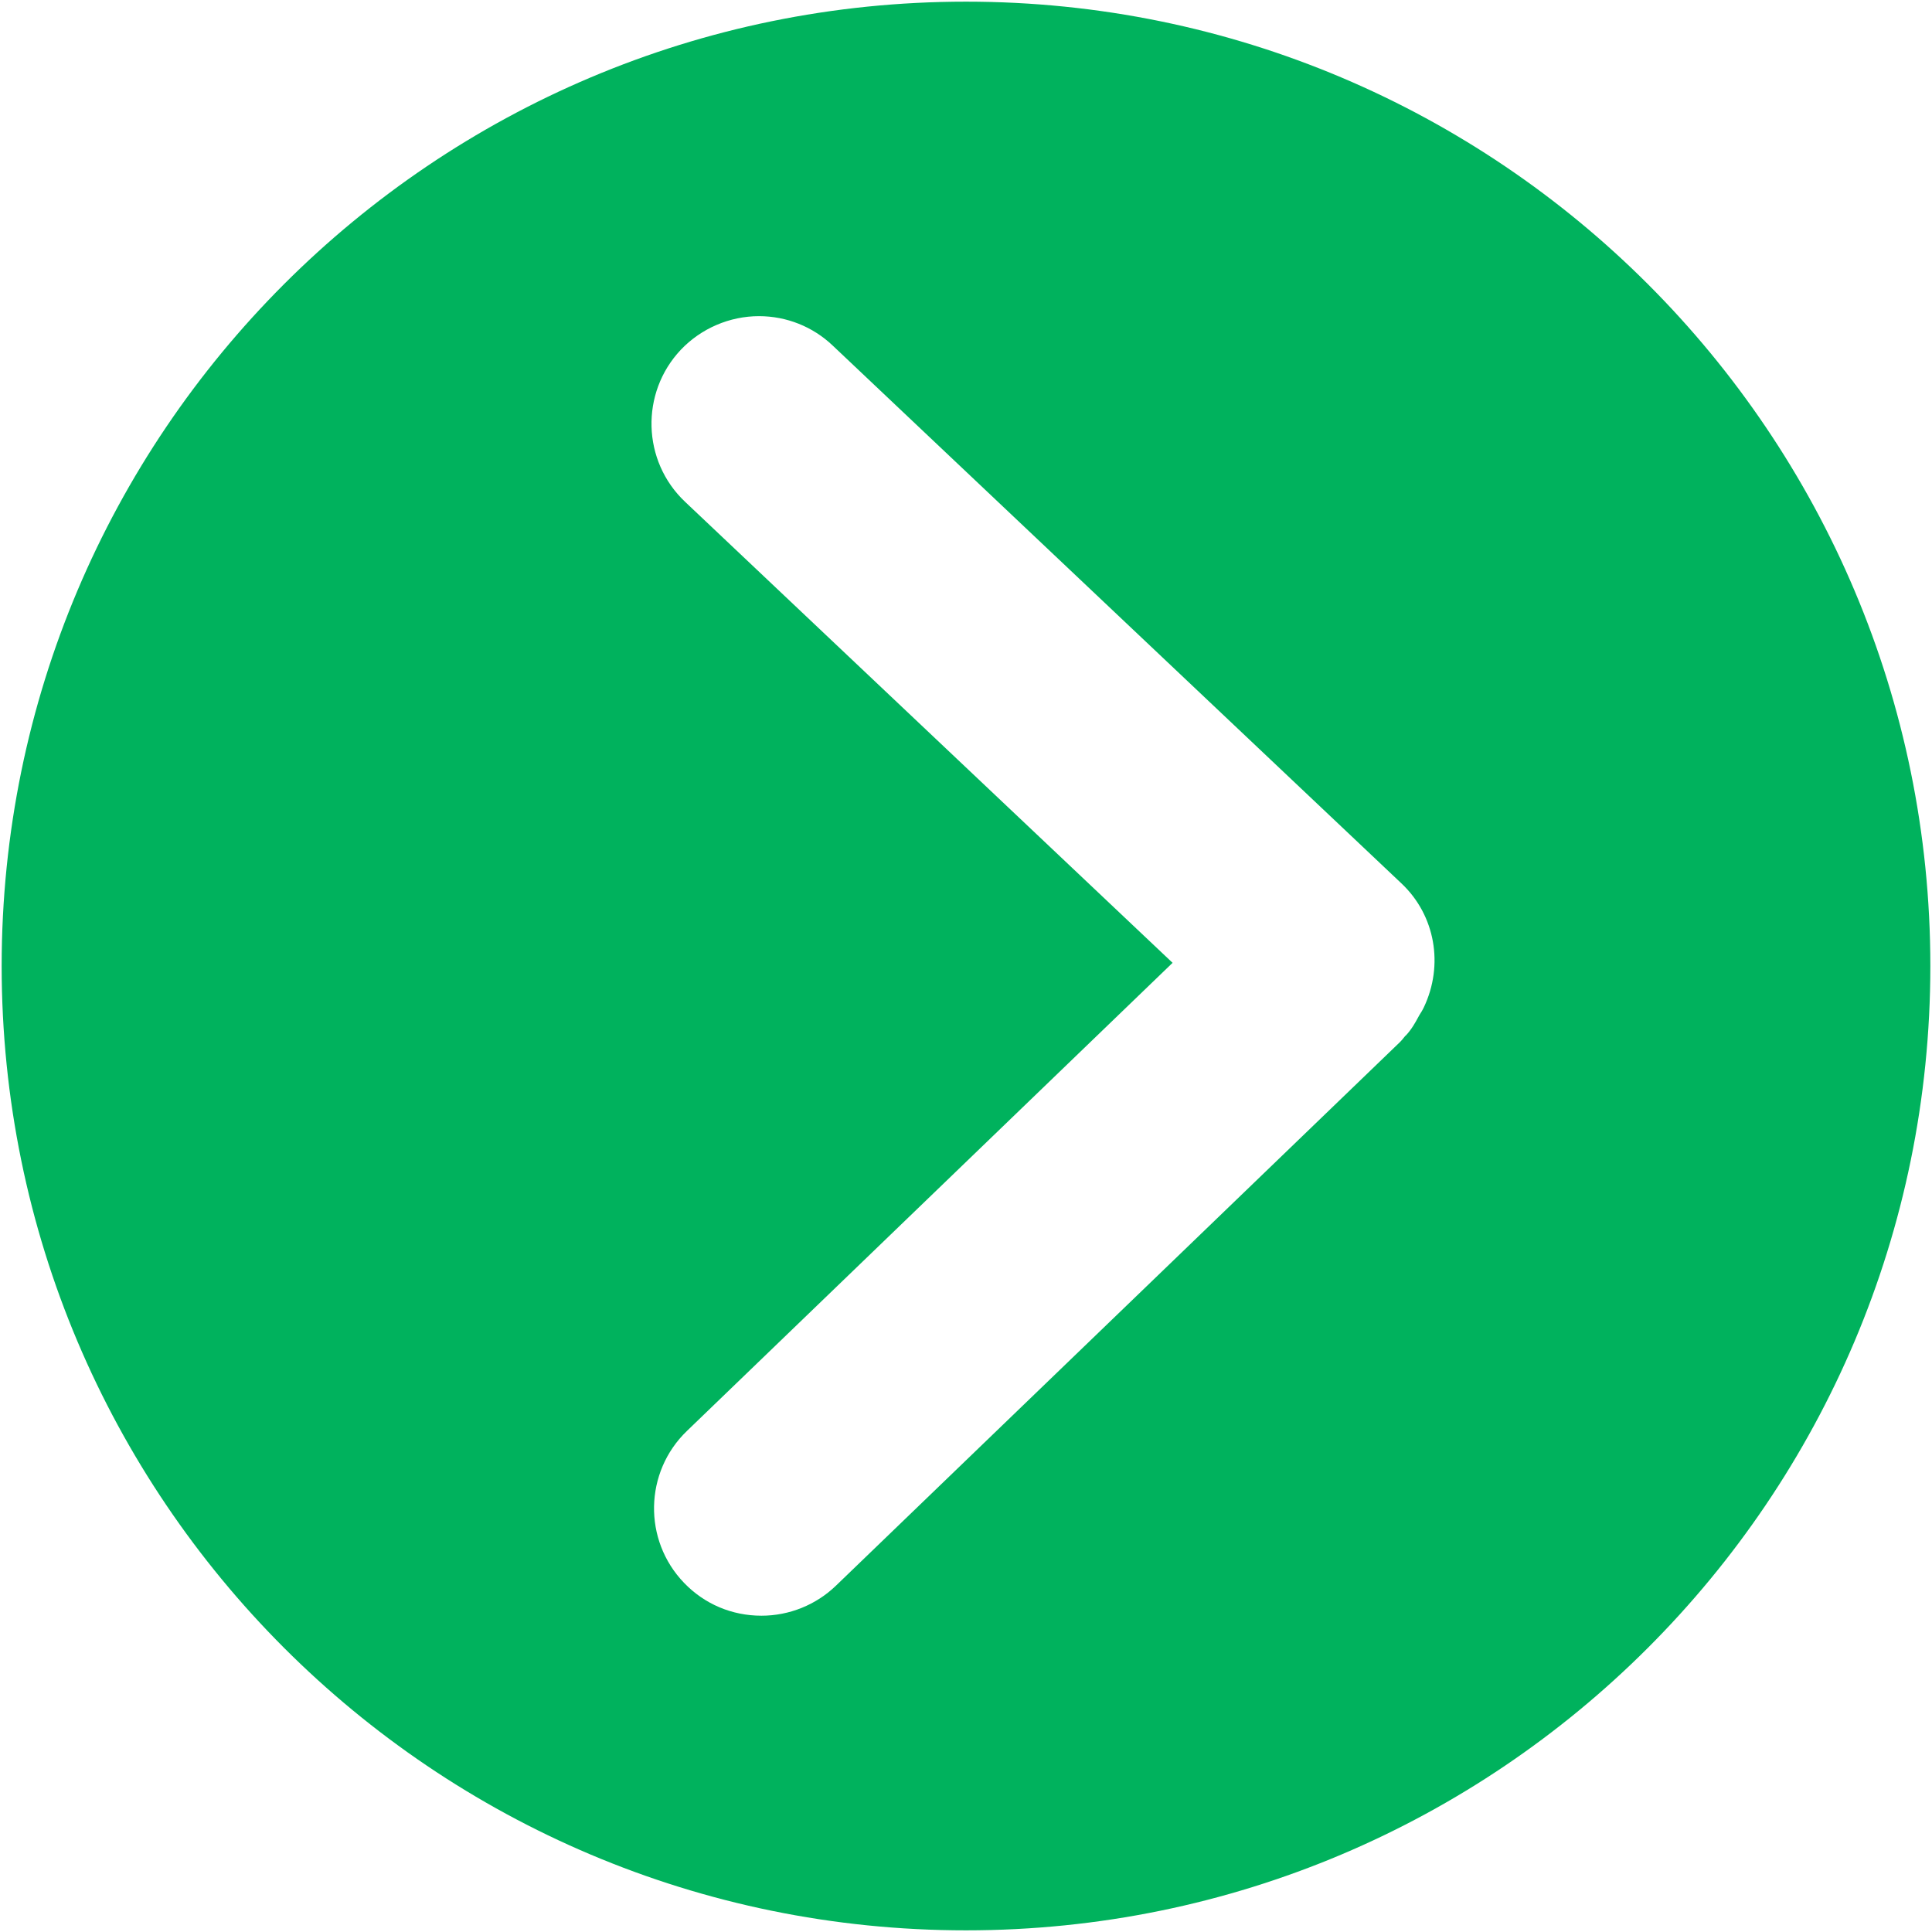 <?xml version="1.0" encoding="UTF-8"?>
<svg width="14px" height="14px" viewBox="0 0 14 14" version="1.1" xmlns="http://www.w3.org/2000/svg" xmlns:xlink="http://www.w3.org/1999/xlink">
    <!-- Generator: Sketch 52 (66869) - http://www.bohemiancoding.com/sketch -->
    <title>go_green</title>
    <desc>Created with Sketch.</desc>
    <g id="go_green" stroke="none" stroke-width="1" fill="none" fill-rule="evenodd">
        <path d="M7,0.012 C3.14,0.012 0.012,3.141 0.012,7 C0.012,10.859 3.14,13.988 7,13.988 C10.859,13.988 13.988,10.859 13.988,7 C13.988,3.141 10.859,0.012 7,0.012 Z M10.317,7.301 C10.306,7.324 10.294,7.342 10.287,7.353 C10.284,7.358 10.28,7.365 10.277,7.371 C10.257,7.408 10.23,7.458 10.186,7.505 L10.182,7.507 C10.18,7.511 10.178,7.513 10.176,7.515 C10.166,7.528 10.156,7.54 10.146,7.55 L6.058,11.49 C5.913,11.63 5.719,11.708 5.518,11.708 C5.304,11.708 5.105,11.624 4.957,11.47 C4.659,11.161 4.668,10.667 4.978,10.369 L8.497,6.977 L4.964,3.636 C4.652,3.341 4.639,2.847 4.933,2.535 C5.08,2.38 5.287,2.291 5.5,2.291 C5.699,2.291 5.89,2.367 6.034,2.504 L10.157,6.403 C10.4,6.633 10.464,6.993 10.317,7.301 L10.317,7.301 Z" fill="#00B25D" fill-rule="nonzero"></path>
    </g>
</svg>